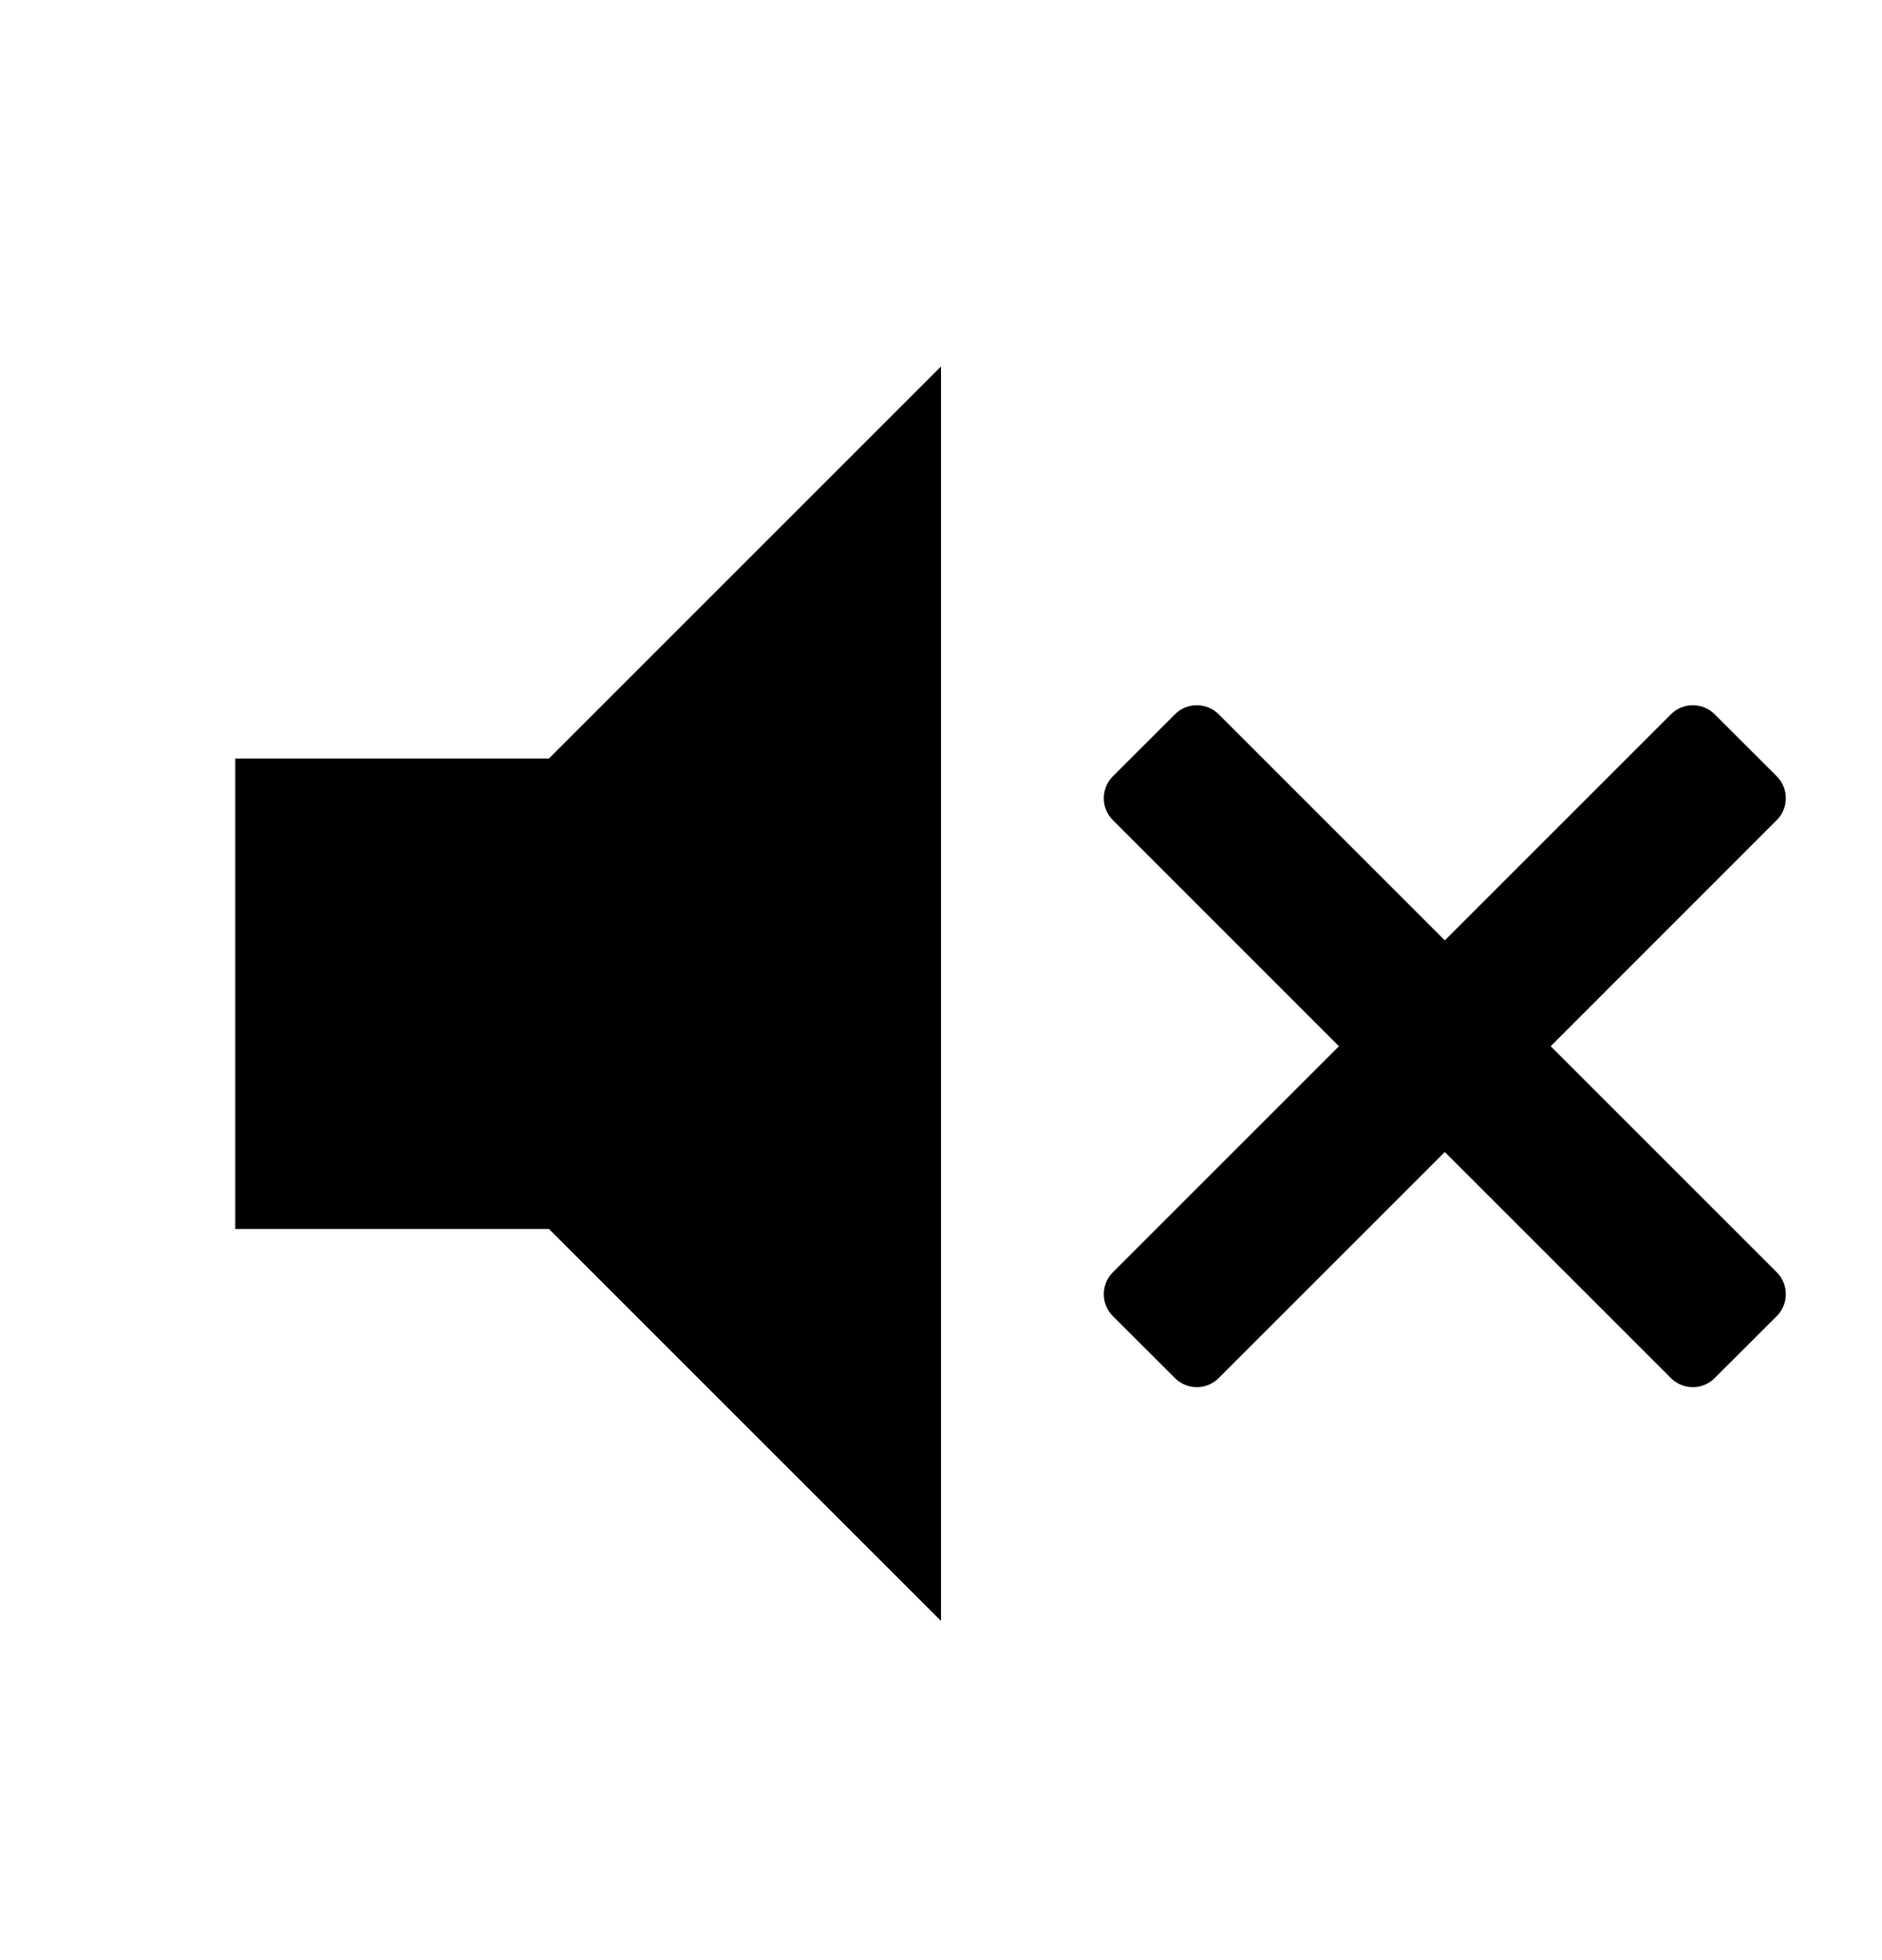 <svg width="24" height="25" viewBox="0 0 24 25" fill="none" xmlns="http://www.w3.org/2000/svg">
<path d="M3 9.674V15.674H7L12 20.674V4.674L7 9.674H3Z" fill="black"/>
<path d="M15.262 8.995C15.161 8.995 15.06 9.033 14.983 9.111L14.192 9.901C14.037 10.056 14.037 10.306 14.192 10.46L17.075 13.344L14.192 16.227C14.037 16.381 14.037 16.631 14.192 16.786L14.983 17.576C15.137 17.731 15.387 17.731 15.542 17.576L18.425 14.693L21.308 17.576C21.462 17.731 21.713 17.731 21.867 17.576L22.658 16.786C22.812 16.631 22.812 16.381 22.658 16.227L19.775 13.344L22.658 10.46C22.812 10.306 22.812 10.055 22.658 9.901L21.867 9.111C21.713 8.956 21.462 8.956 21.308 9.111L18.425 11.994L15.542 9.111C15.464 9.033 15.363 8.995 15.262 8.995Z" fill="black"/>
</svg>

